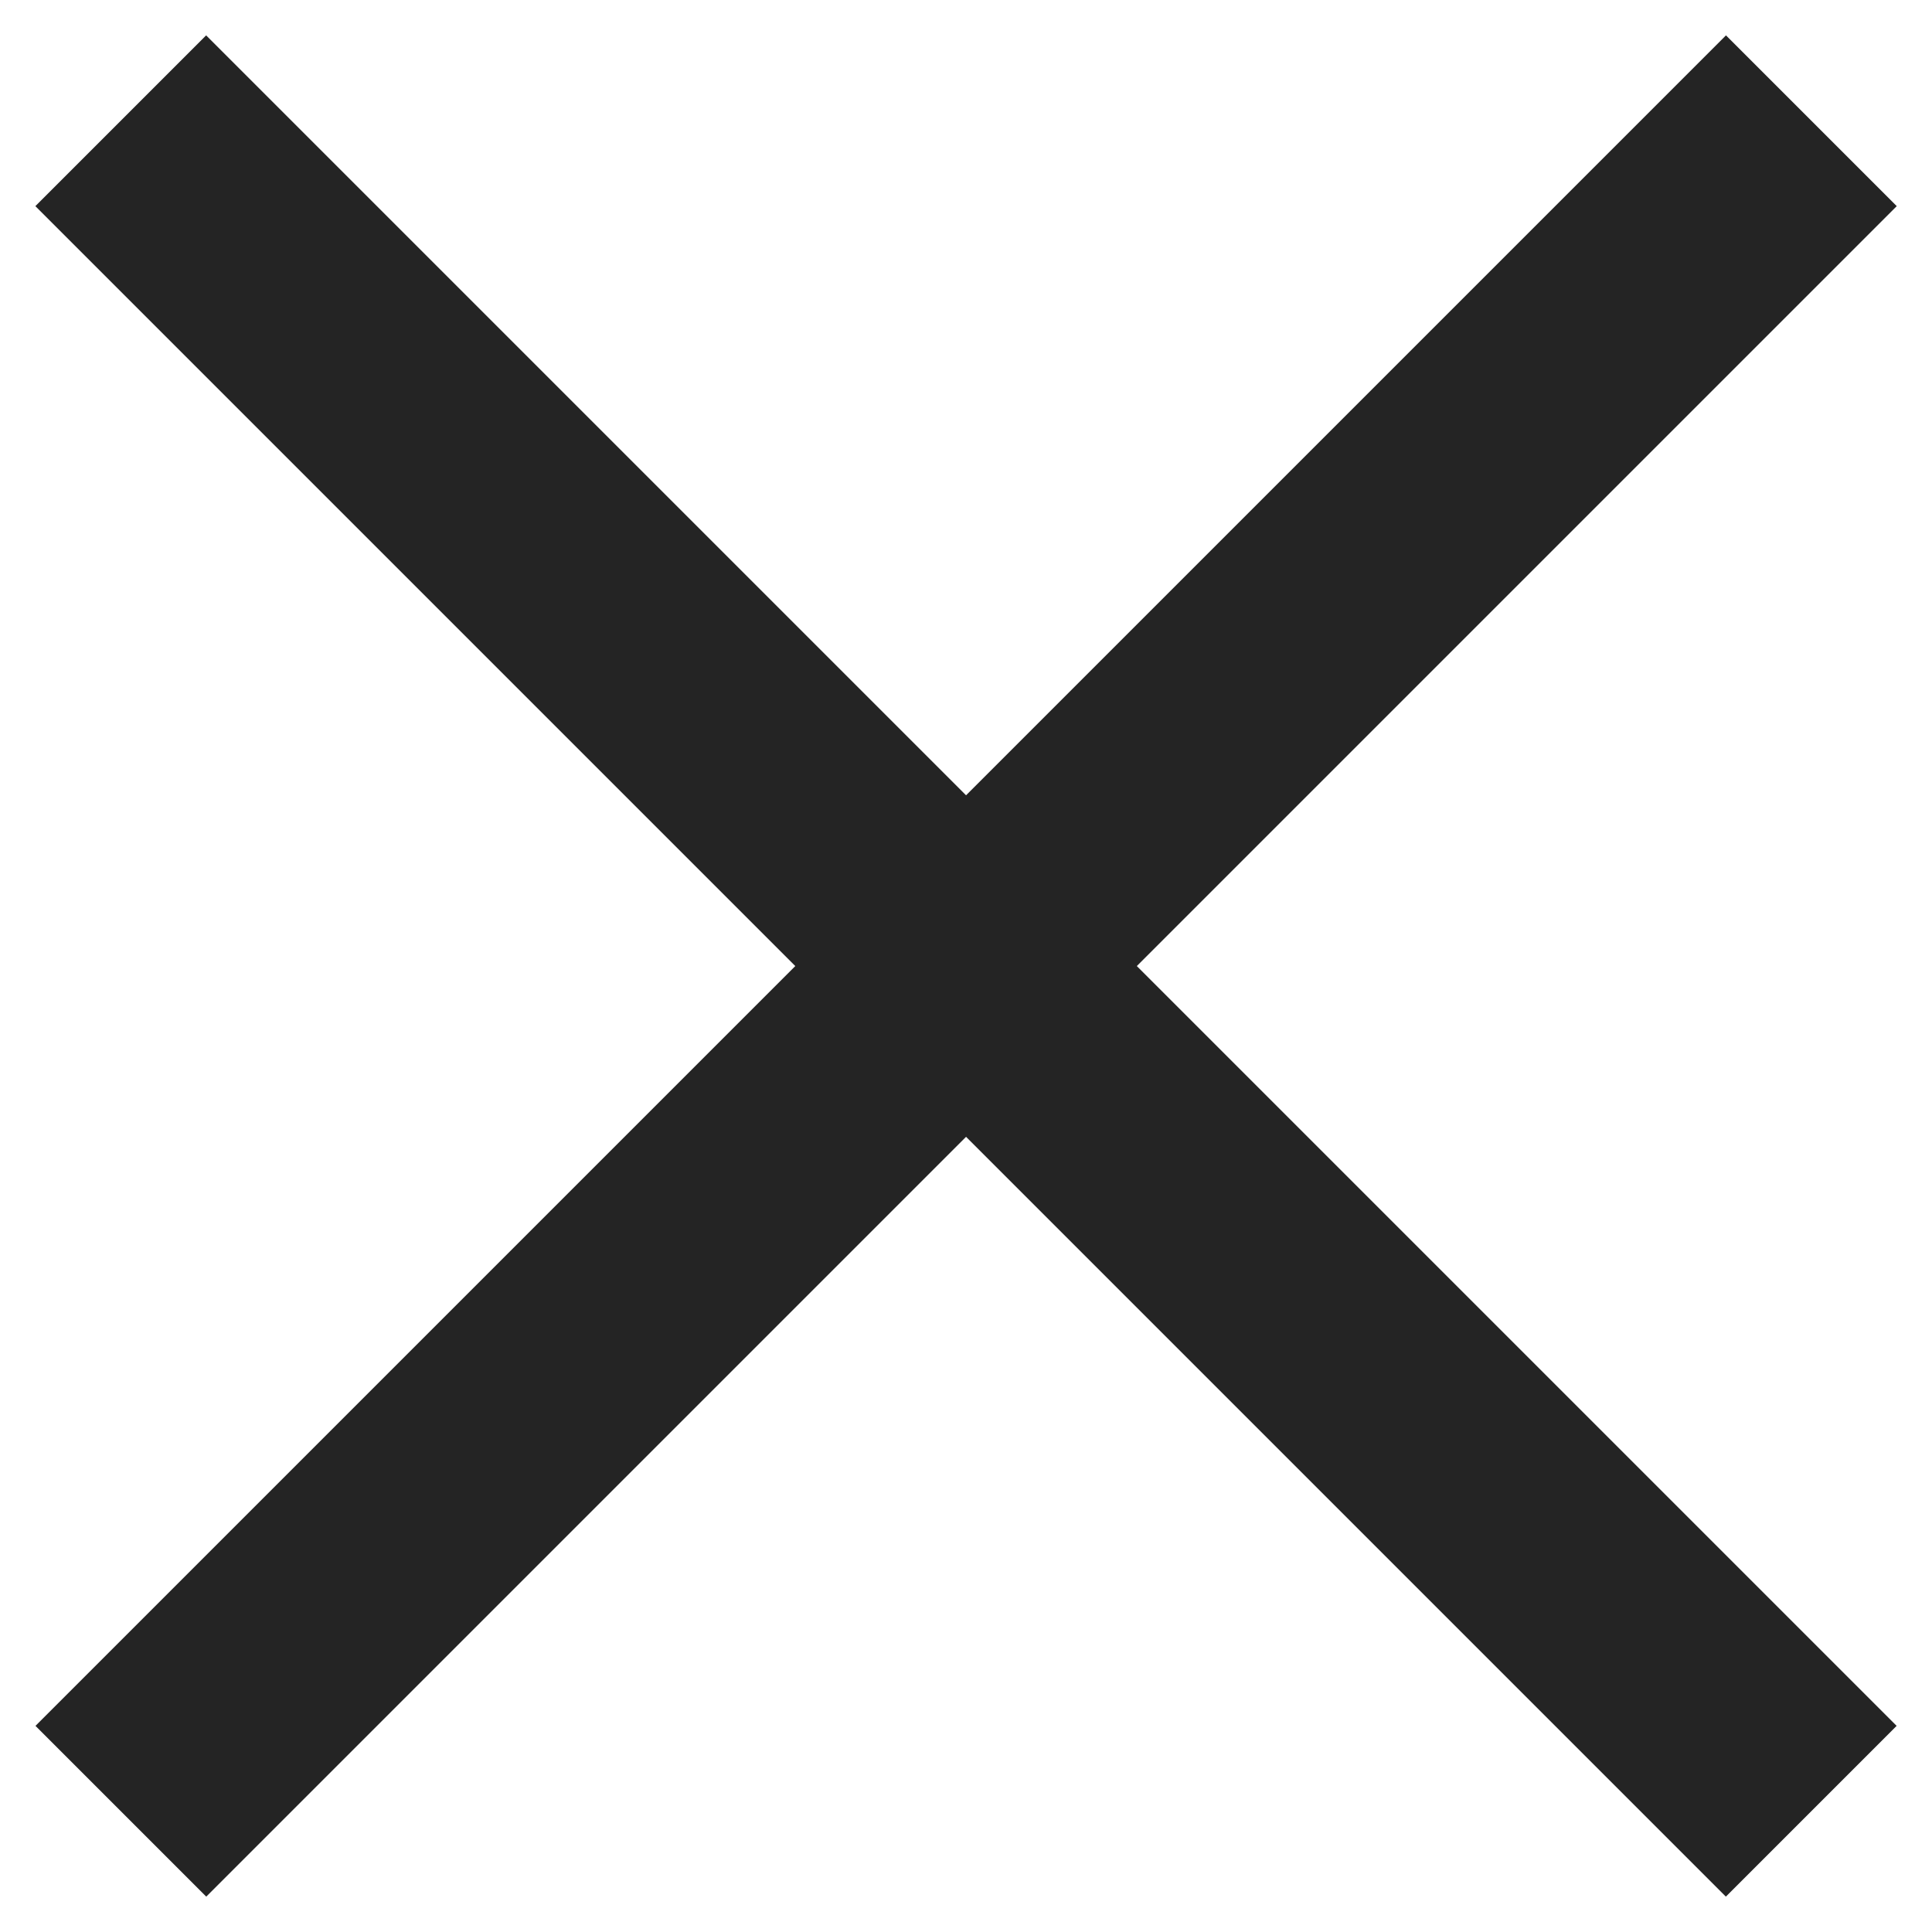 <svg width="16" height="16" viewBox="0 0 16 16" fill="none" xmlns="http://www.w3.org/2000/svg">
<path d="M15.001 1L1.001 15" stroke="#242424" stroke-width="2"/>
<path d="M1 1L15 15" stroke="#242424" stroke-width="2"/>
</svg>

